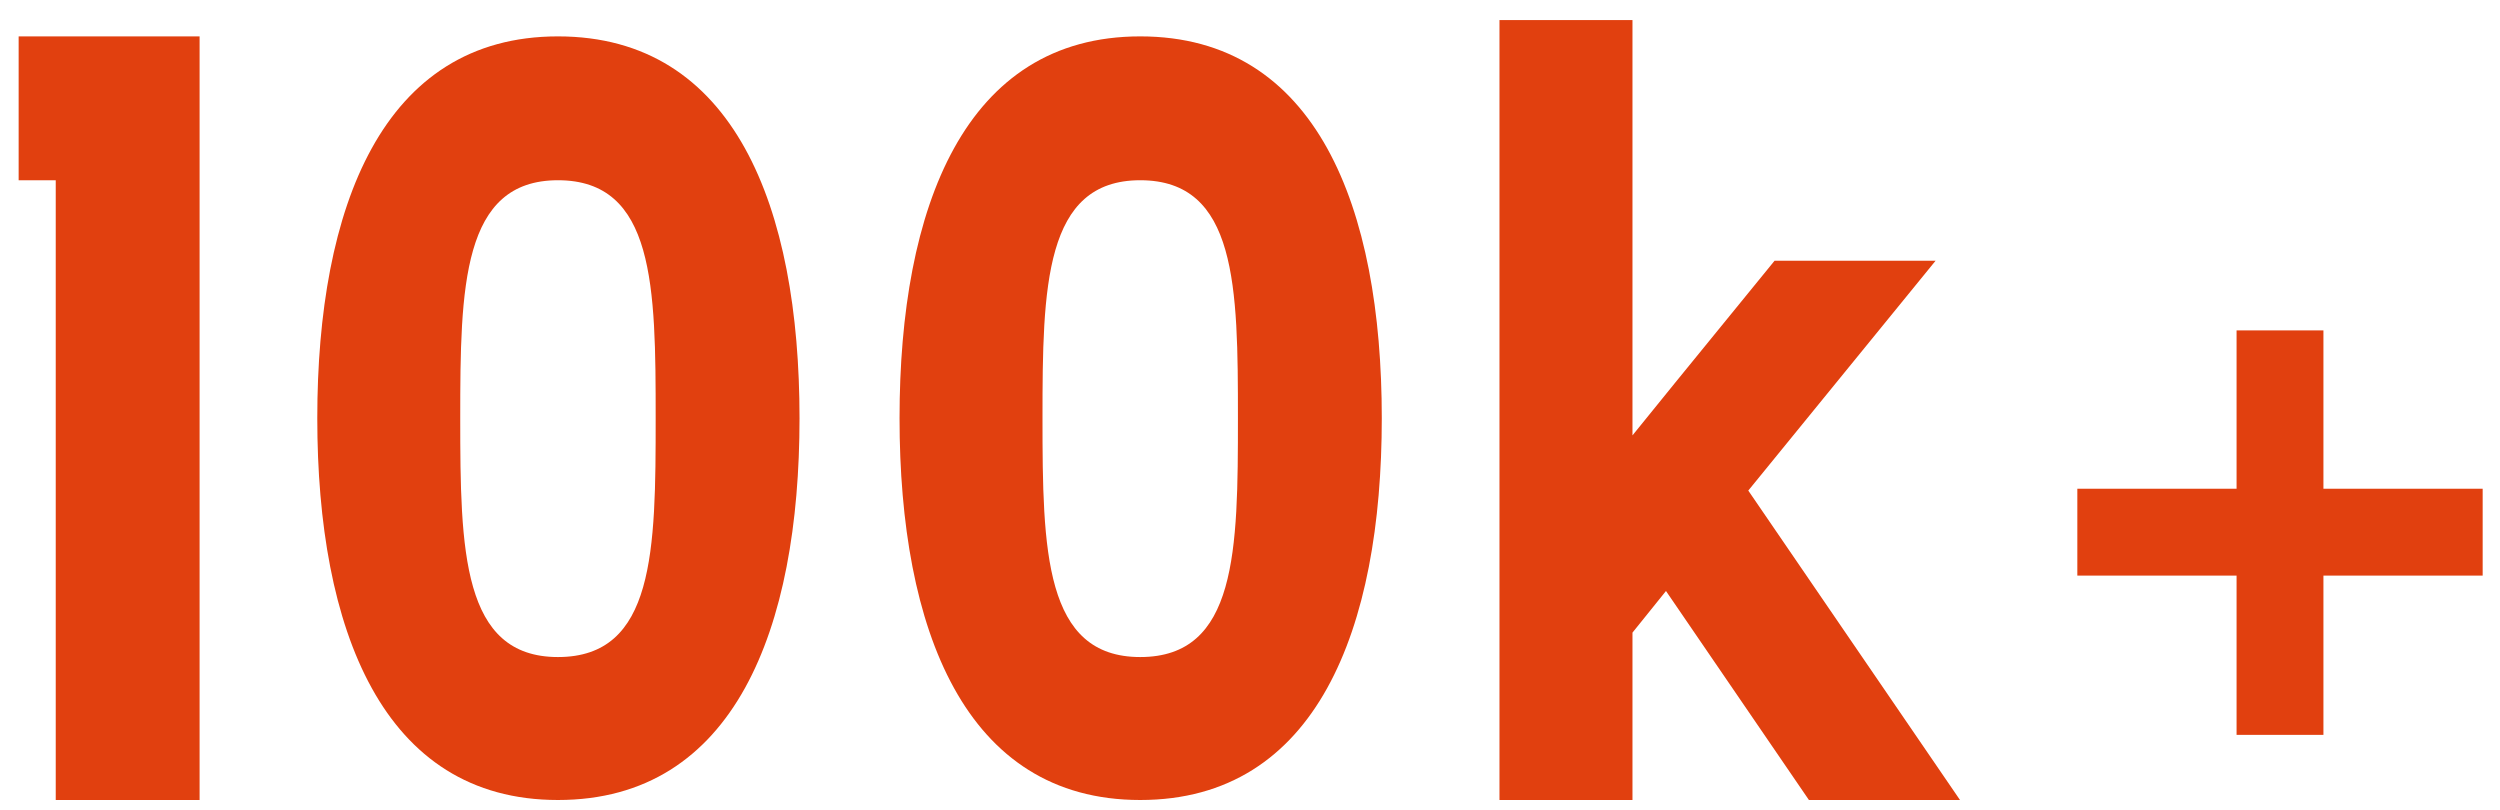 <svg width="105" height="34" viewBox="0 0 105 34" fill="none" xmlns="http://www.w3.org/2000/svg">
<path d="M0.783 1.528H8.383V33.6H2.341V7.57H0.783V1.528ZM23.434 1.528C30.844 1.528 33.58 8.71 33.58 17.564C33.58 26.418 30.844 33.6 23.434 33.6C16.062 33.6 13.326 26.418 13.326 17.564C13.326 8.71 16.062 1.528 23.434 1.528ZM23.434 27.596C27.5 27.596 27.538 23.112 27.538 17.564C27.538 12.054 27.5 7.57 23.434 7.57C19.406 7.57 19.33 12.054 19.33 17.564C19.33 23.112 19.406 27.596 23.434 27.596ZM47.889 1.528C55.299 1.528 58.035 8.71 58.035 17.564C58.035 26.418 55.299 33.6 47.889 33.6C40.517 33.6 37.781 26.418 37.781 17.564C37.781 8.71 40.517 1.528 47.889 1.528ZM47.889 27.596C51.955 27.596 51.993 23.112 51.993 17.564C51.993 12.054 51.955 7.57 47.889 7.57C43.861 7.57 43.785 12.054 43.785 17.564C43.785 23.112 43.861 27.596 47.889 27.596ZM73.428 20.604L82.32 33.6H75.975L69.971 24.822L68.564 26.57V33.6H62.978V0.844H68.564V18.286L70.35 16.082L74.531 10.952H81.294L73.428 20.604ZM104.272 20.528V24.176H97.584V30.864H93.936V24.176H87.248V20.528H93.936V13.878H97.584V20.528H104.272Z" fill="#E1400F"/>
</svg>
